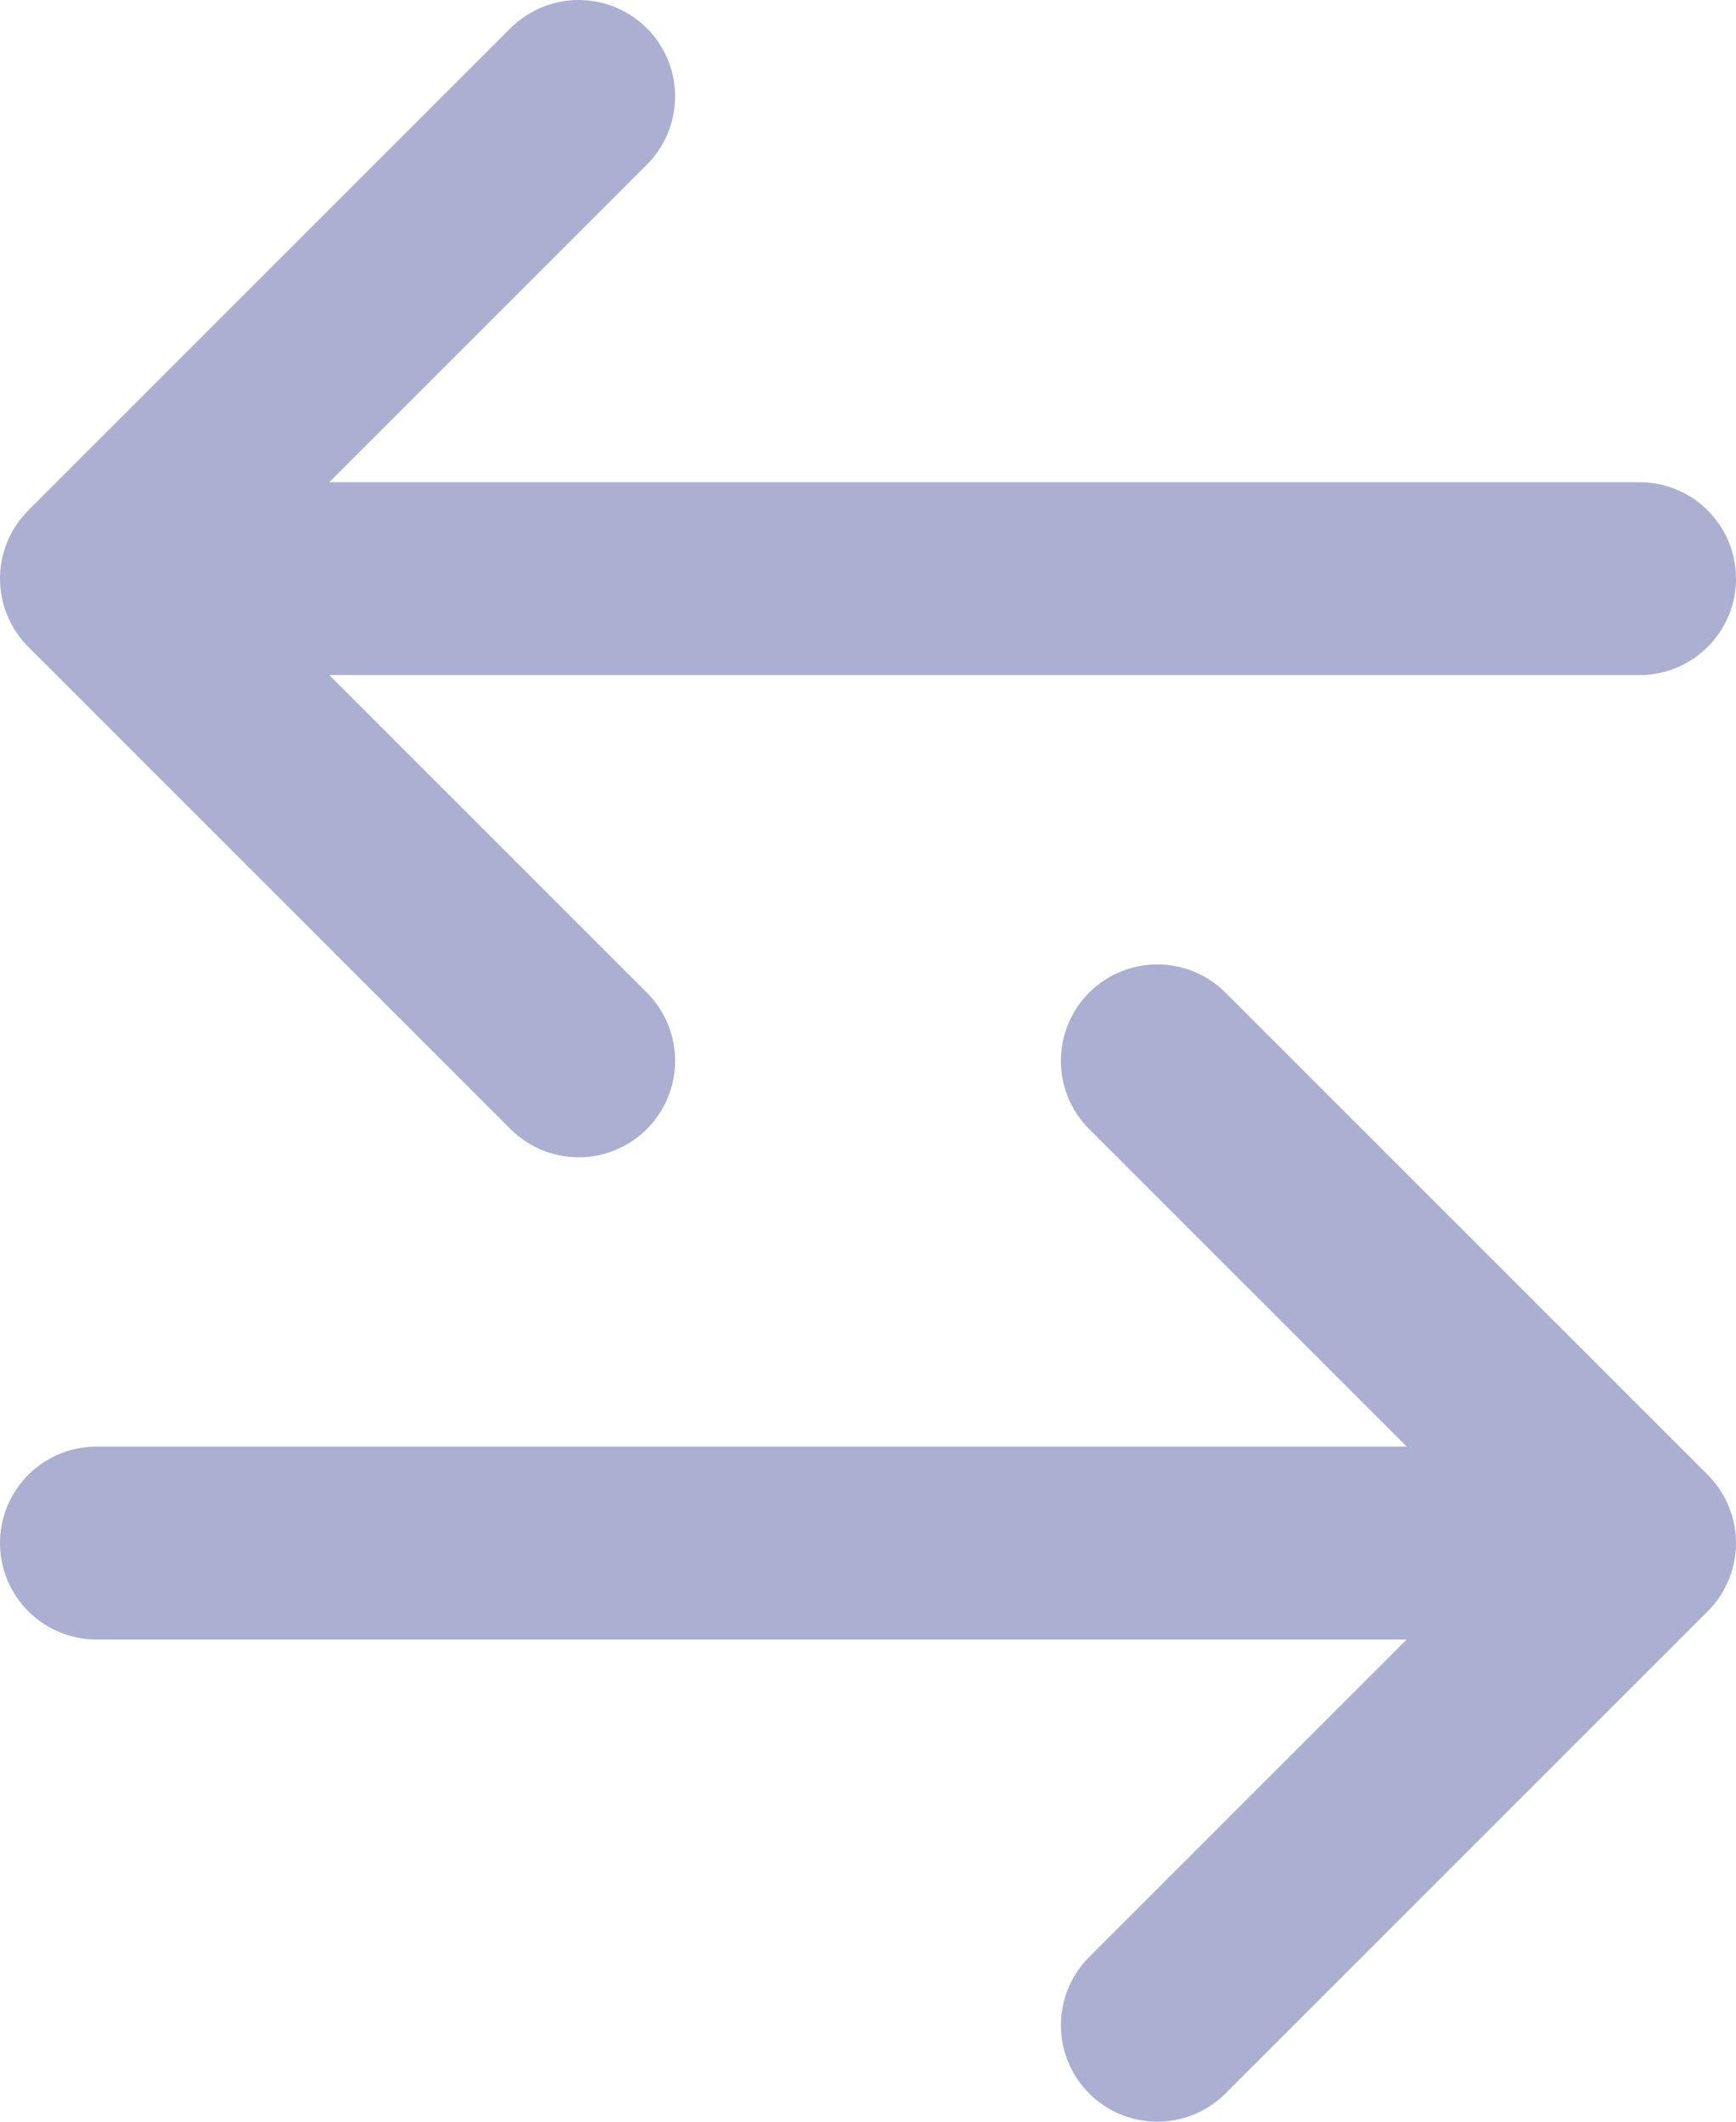 <svg width="18" height="22" viewBox="0 0 18 22" fill="none" xmlns="http://www.w3.org/2000/svg">
<path d="M12 21L17 16M17 16L1 16M17 16L12 11" stroke="#ABAFD1" stroke-width="2" stroke-linecap="round" stroke-linejoin="round"/>
<path d="M6 11L1 6M1 6L17 6M1 6L6 1" stroke="#ABAFD1" stroke-width="2" stroke-linecap="round" stroke-linejoin="round"/>
</svg>
